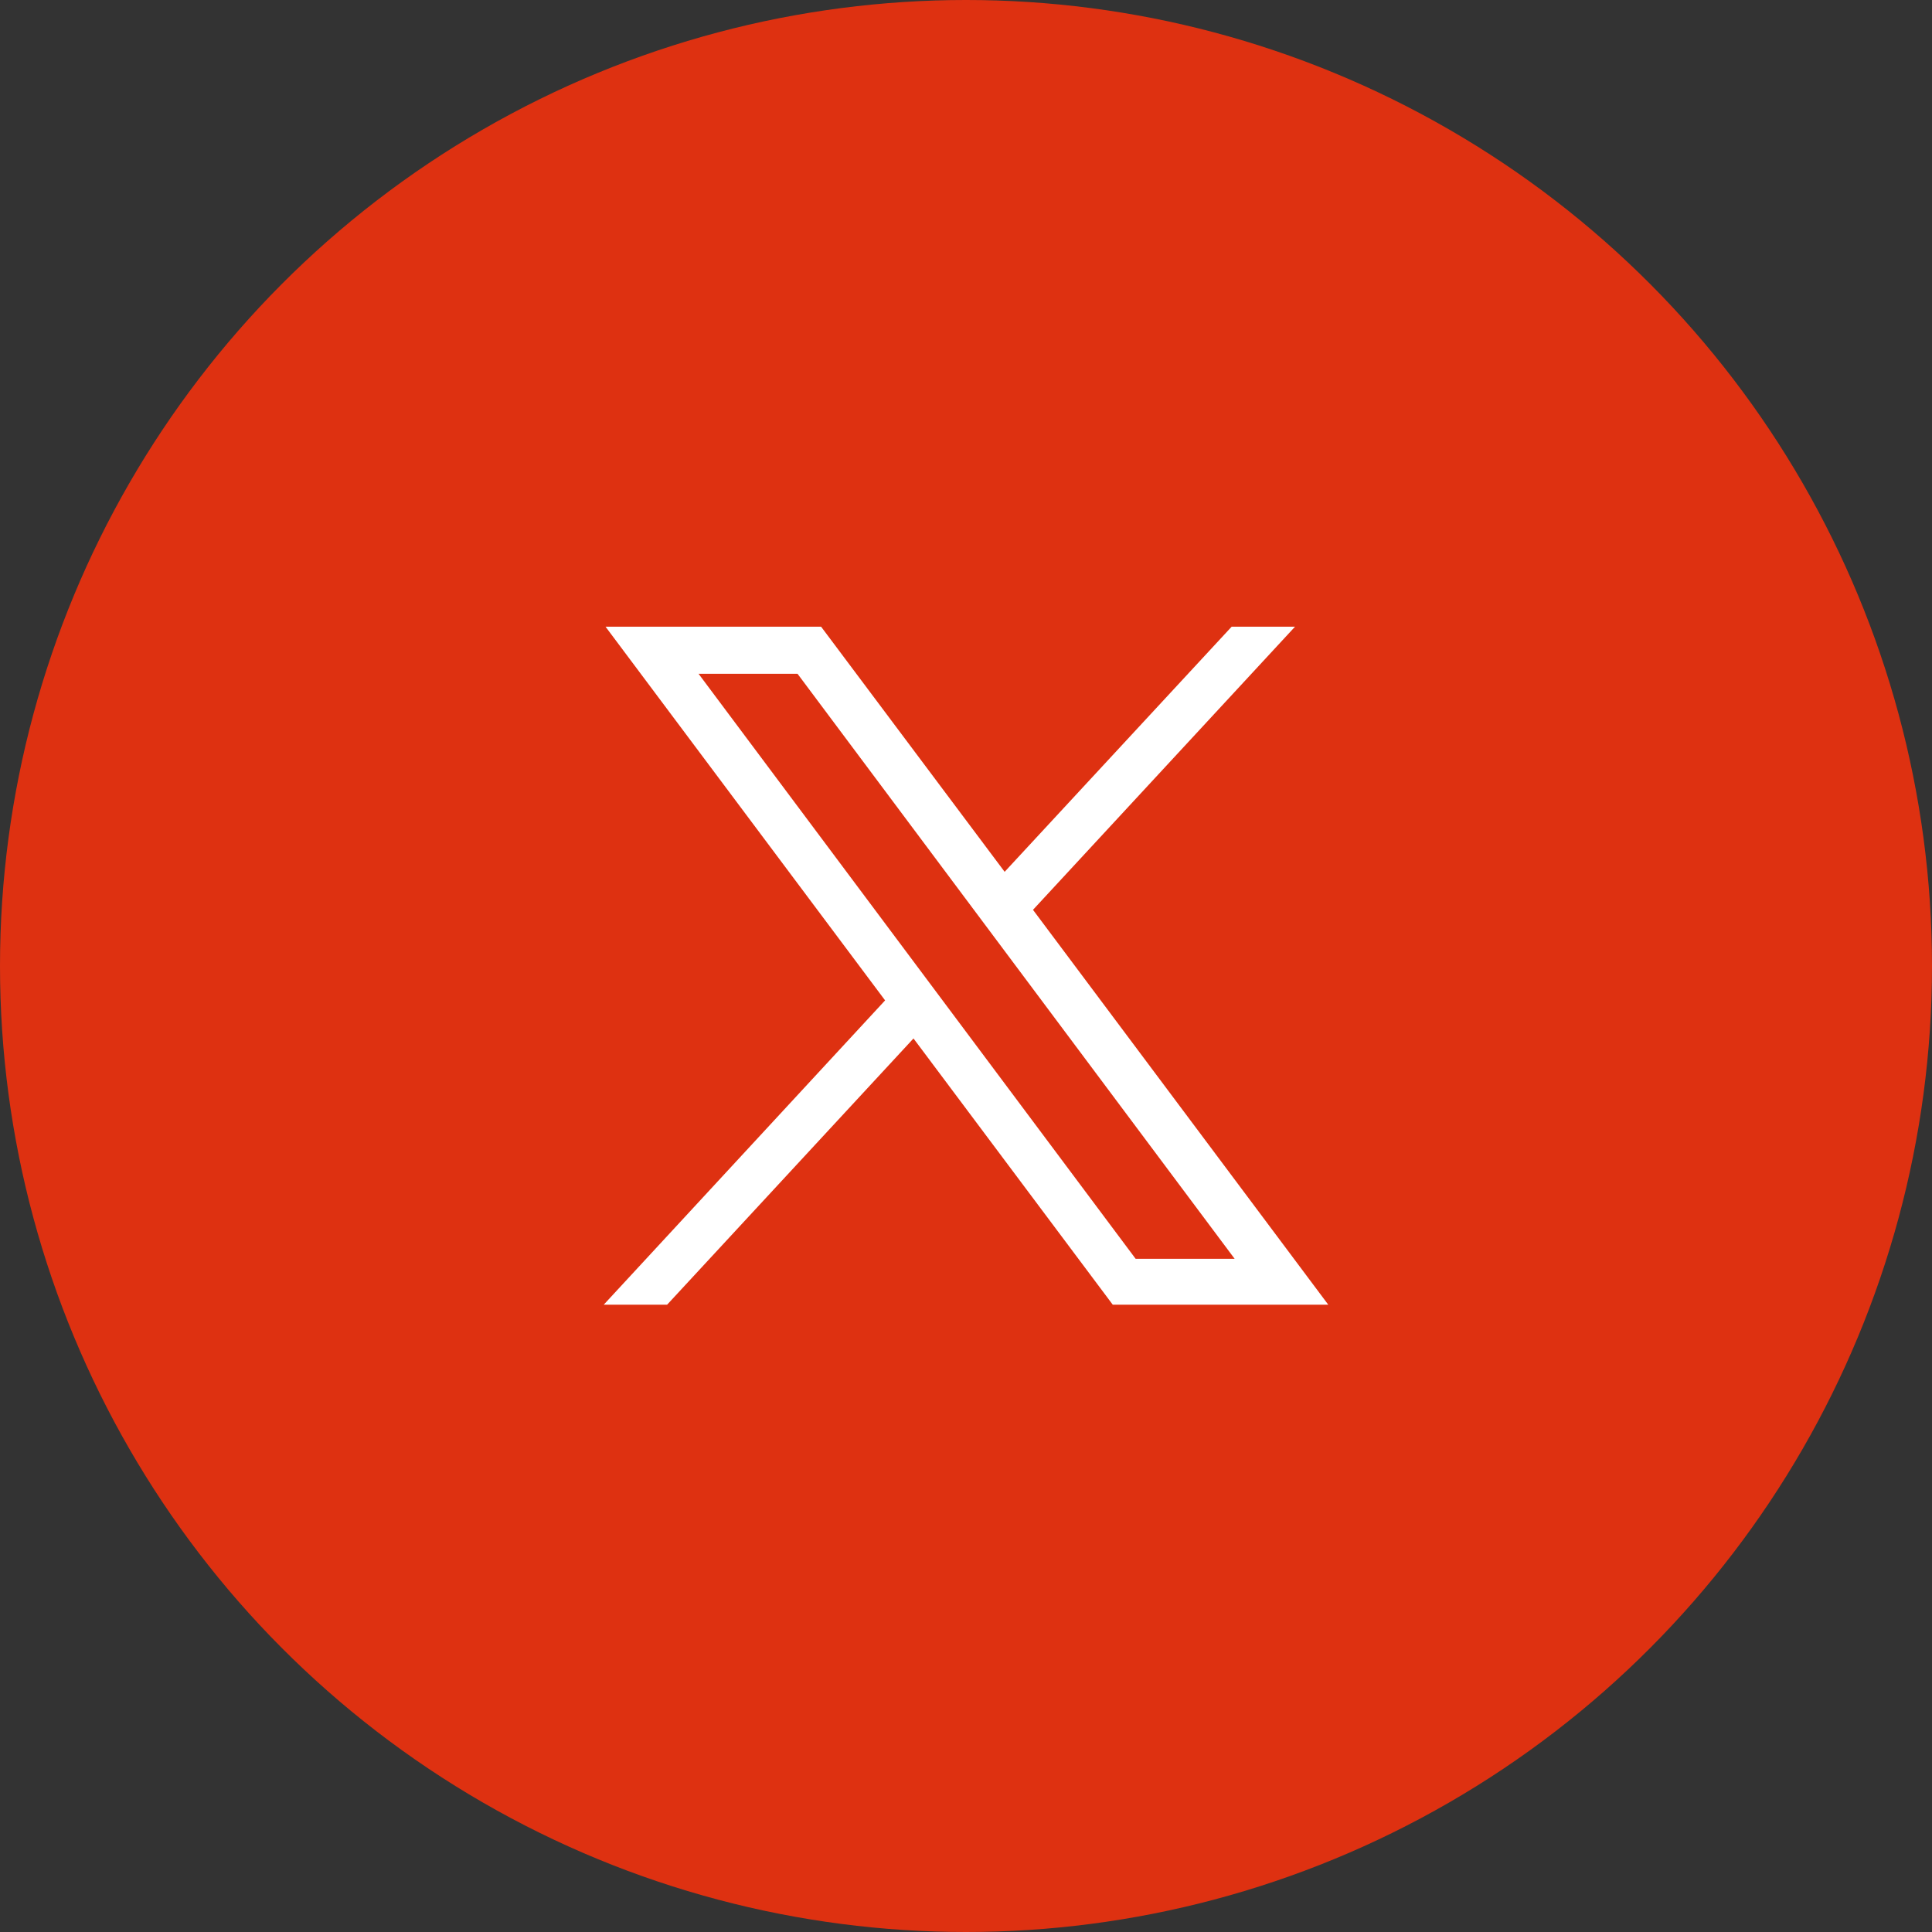 <svg width="40" height="40" viewBox="0 0 40 40" fill="none" xmlns="http://www.w3.org/2000/svg">
<rect x="0" y="0" width="40" height="40" fill="#333333" stroke="none"/>
<circle cx="20" cy="20" r="20" fill="#DE3111"/>
<path d="M12.537 12.975L18.325 20.712L12.5 27.012H13.812L18.913 21.5L23.038 27.012H27.5L21.387 18.837L26.812 12.975H25.5L20.8 18.05L17 12.975H12.537ZM14.463 13.95H16.512L25.562 26.062H23.512L14.463 13.95Z" fill="white"/>
</svg>
